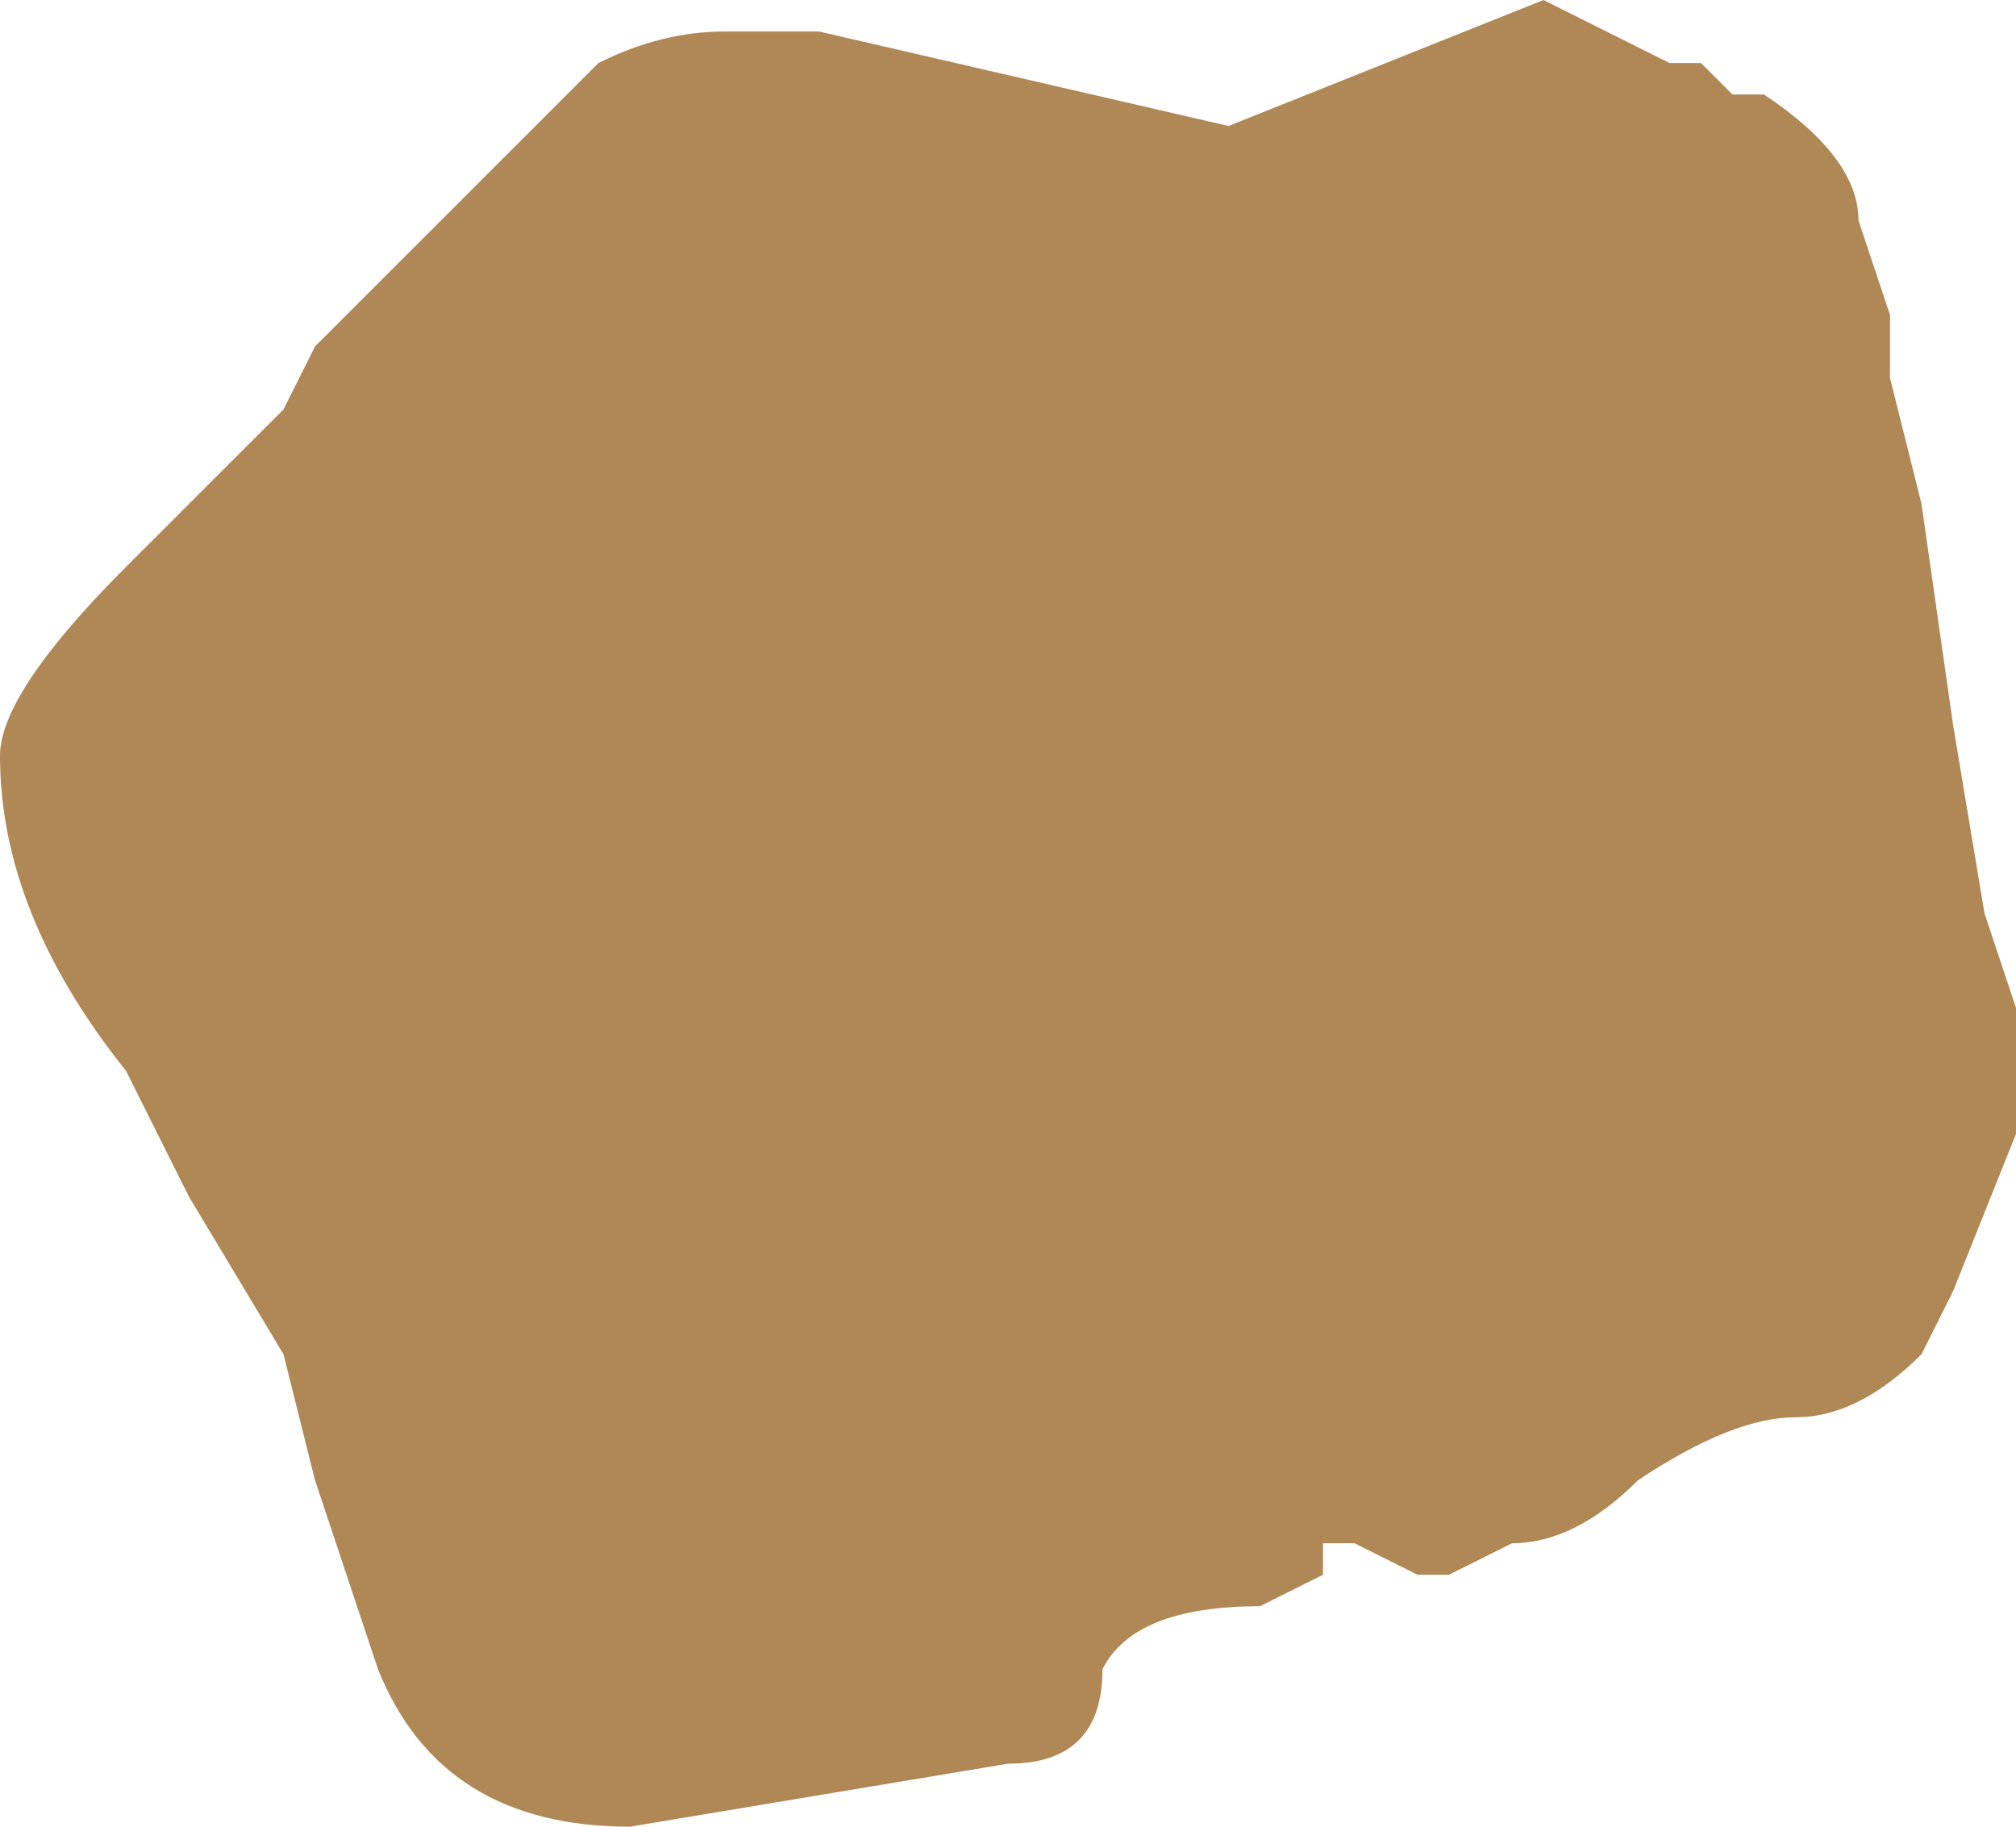 <?xml version="1.0" encoding="UTF-8" standalone="no"?>
<svg xmlns:xlink="http://www.w3.org/1999/xlink" height="2.9px" width="3.2px" xmlns="http://www.w3.org/2000/svg">
  <g transform="matrix(1.0, 0.0, 0.0, 1.0, 1.6, 1.45)">
    <path d="M1.2 -1.3 L1.2 -1.3 Q1.35 -1.2 1.35 -1.1 L1.4 -0.95 1.4 -0.85 1.45 -0.65 1.5 -0.3 1.55 0.0 1.6 0.15 1.6 0.35 1.5 0.6 1.45 0.7 Q1.35 0.8 1.25 0.8 1.15 0.8 1.0 0.9 0.9 1.0 0.8 1.0 L0.7 1.05 0.65 1.05 0.55 1.0 0.5 1.0 0.5 1.05 0.4 1.1 Q0.2 1.1 0.15 1.2 0.15 1.35 0.0 1.35 L-0.6 1.45 Q-0.9 1.45 -1.0 1.2 L-1.1 0.9 -1.15 0.7 -1.3 0.45 -1.4 0.25 Q-1.6 0.0 -1.6 -0.25 -1.6 -0.35 -1.4 -0.55 L-1.25 -0.7 -1.15 -0.8 -1.1 -0.9 -1.05 -0.95 -1.0 -1.0 -0.8 -1.2 -0.65 -1.35 Q-0.55 -1.4 -0.45 -1.4 L-0.3 -1.4 0.35 -1.25 0.6 -1.35 0.85 -1.45 1.05 -1.35 1.1 -1.35 1.1 -1.35 1.15 -1.3 1.2 -1.3" fill="#af8856" fill-rule="evenodd" stroke="none"/>
  </g>
</svg>

